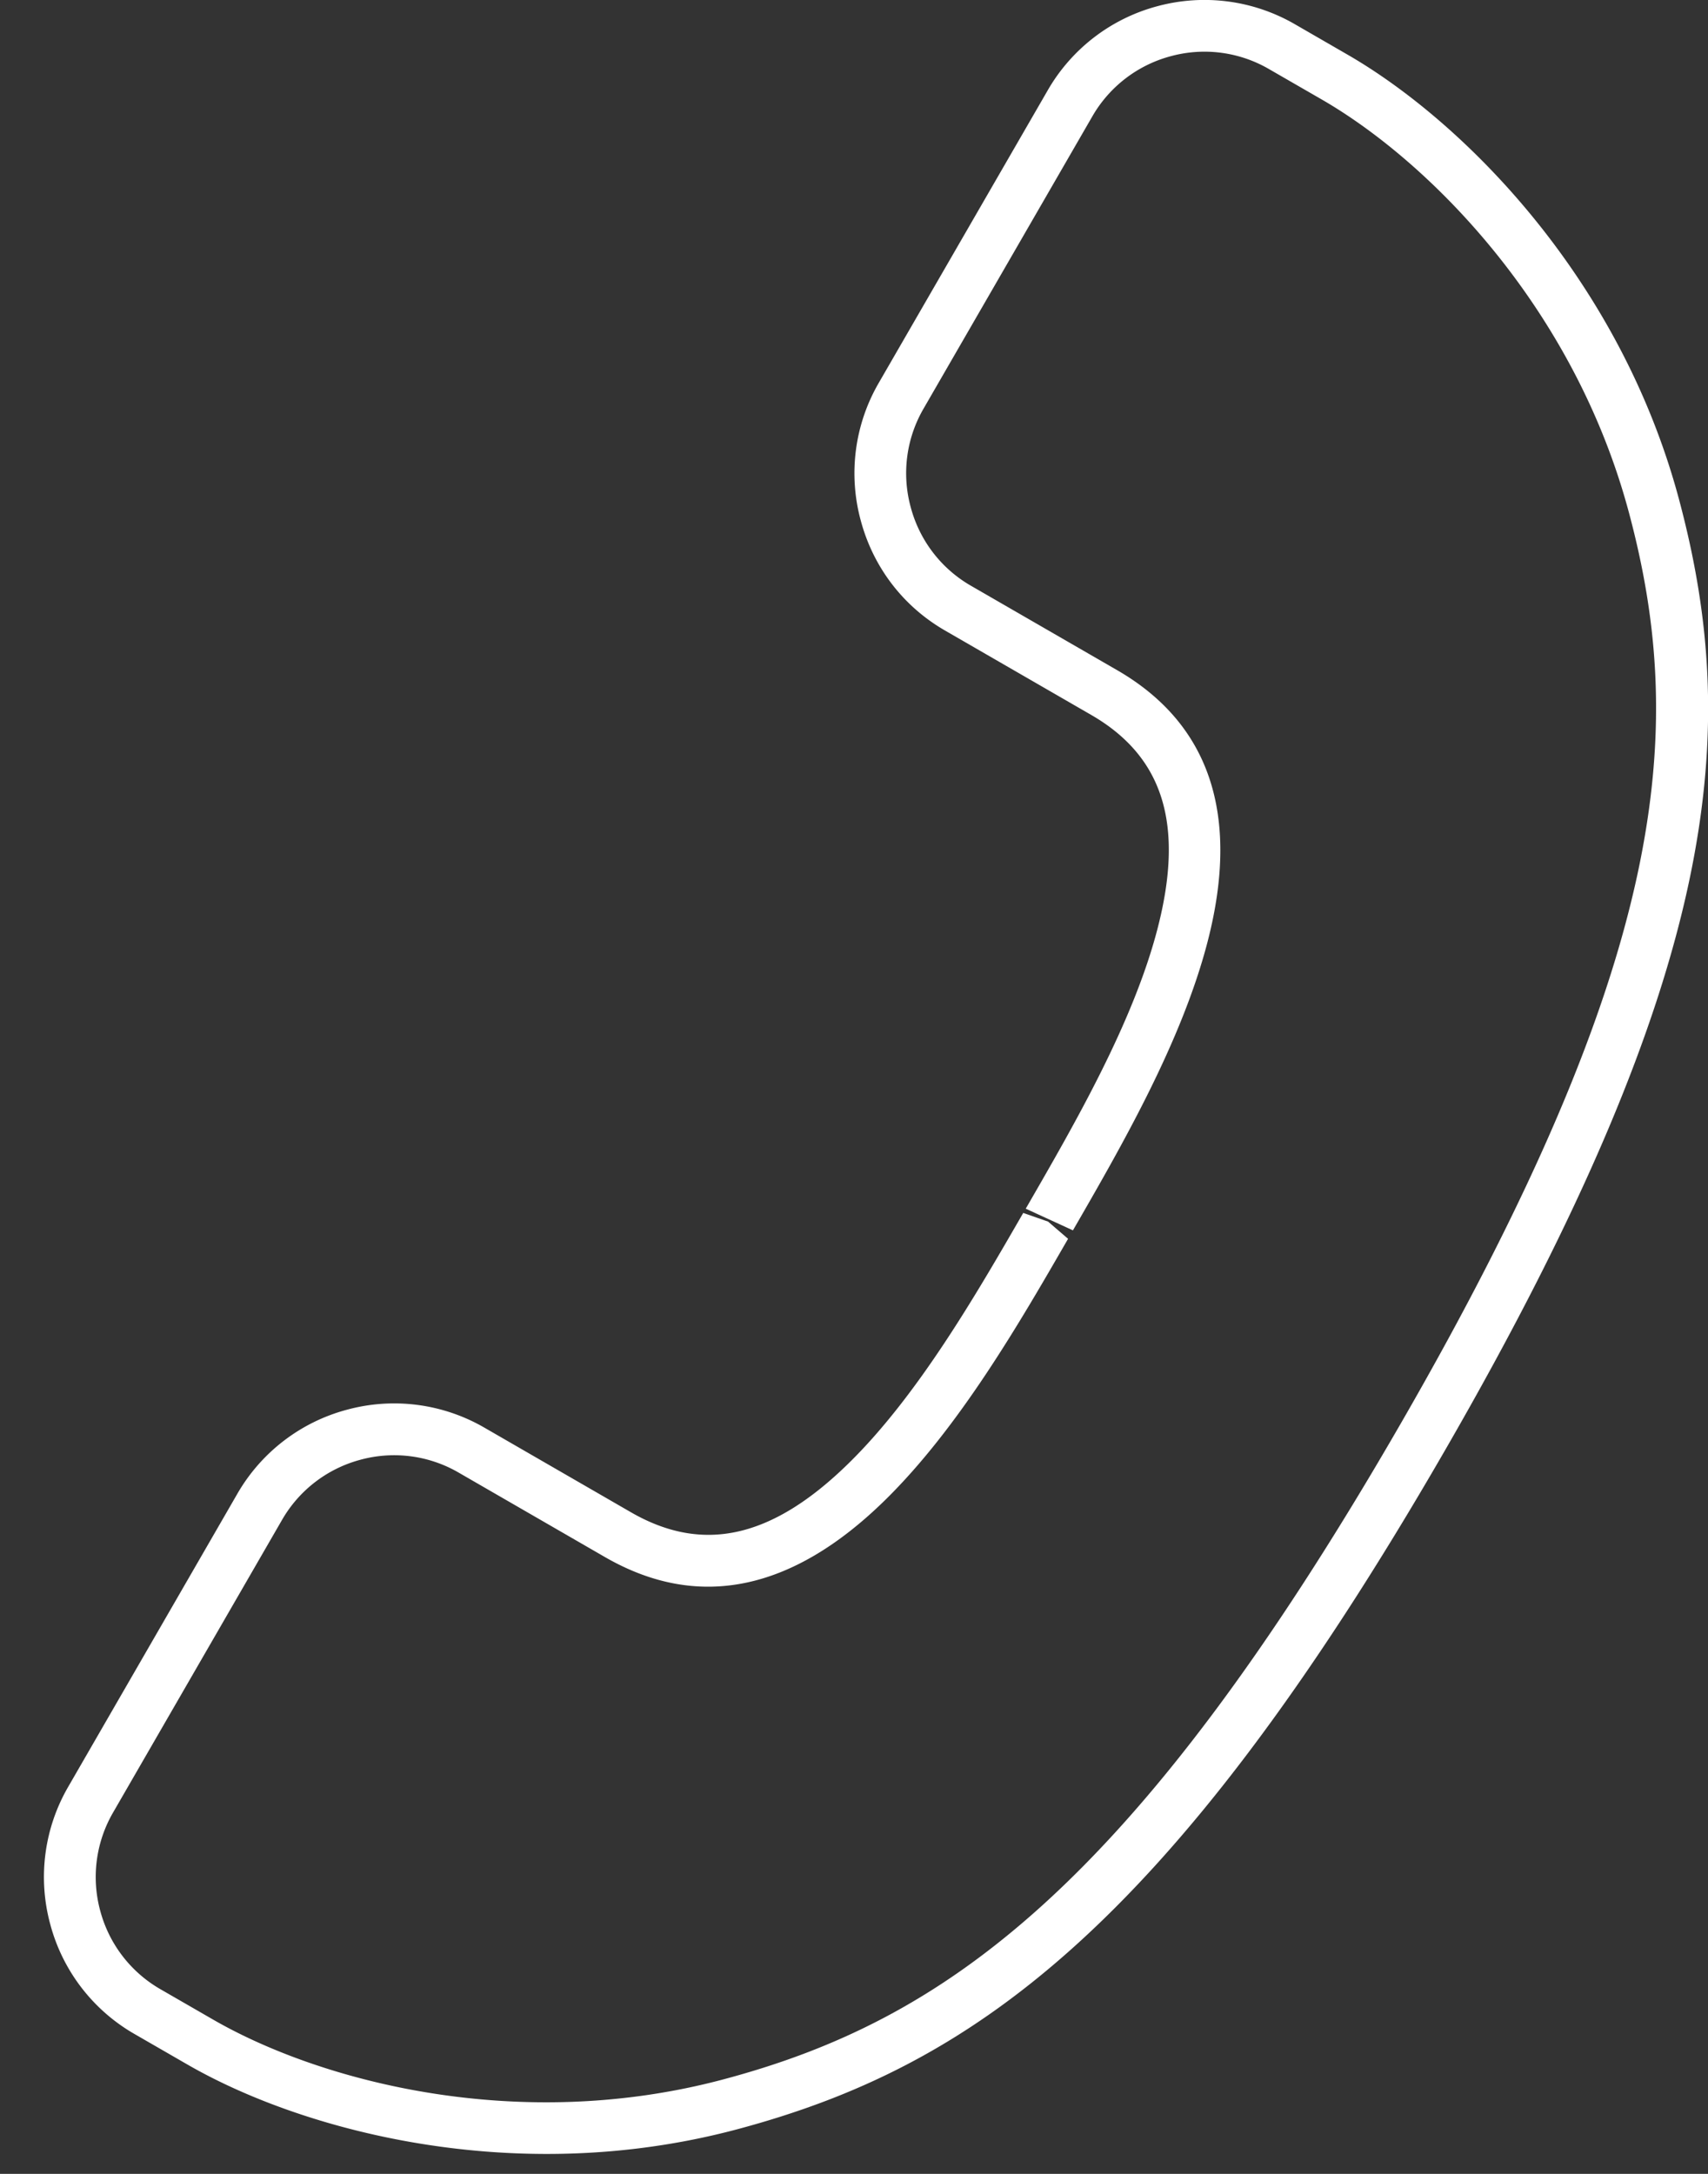 <svg xmlns="http://www.w3.org/2000/svg" width="33" height="42" viewBox="0 0 33 42"><rect x="0" y="0" width="33" height="42" fill="#333333" stroke="none"/><g fill="none" fill-rule="evenodd"><path d="M-7-3h48v48H-7z"/><path fill="#FFF" d="M32.438 9.641c-1.145-4.27-4.163-7.292-6.4-8.584L25.02.469a3.487 3.487 0 0 0-2.655-.35A3.475 3.475 0 0 0 20.24 1.75L16.977 7.4a3.478 3.478 0 0 0-.347 2.655c.242.905.82 1.66 1.627 2.126l2.825 1.631c1.393.804 1.802 2.112 1.286 4.116-.466 1.814-1.596 3.771-2.503 5.343l-.047.081.912.419c.938-1.625 2.106-3.647 2.606-5.594.626-2.437.036-4.197-1.755-5.231l-2.825-1.631a2.485 2.485 0 0 1-1.161-1.519 2.484 2.484 0 0 1 .246-1.896l3.263-5.65a2.485 2.485 0 0 1 1.519-1.165 2.48 2.48 0 0 1 1.896.25l1.018.587c2.072 1.196 4.869 4.003 5.934 7.977 1.126 4.204.779 8.619-4.421 17.628-5.201 9.008-8.852 11.516-13.057 12.643-3.976 1.065-7.802.045-9.874-1.15l-1.018-.587a2.486 2.486 0 0 1-1.165-1.518 2.486 2.486 0 0 1 .249-1.897l3.263-5.651a2.485 2.485 0 0 1 1.519-1.165 2.48 2.48 0 0 1 1.896.25l2.825 1.631c1.792 1.034 3.61.666 5.407-1.095 1.436-1.407 2.604-3.429 3.541-5.054l-.386-.332-.48-.168c-.907 1.572-2.036 3.528-3.375 4.839-1.478 1.448-2.813 1.748-4.207.943l-2.825-1.631a3.477 3.477 0 0 0-2.655-.35 3.477 3.477 0 0 0-2.125 1.63L1.32 34.518a3.475 3.475 0 0 0-.35 2.656 3.475 3.475 0 0 0 1.631 2.125l1.018.587c1.579.912 4.099 1.729 6.946 1.729 1.187 0 2.431-.143 3.688-.479 4.451-1.193 8.289-3.802 13.662-13.109 5.373-9.307 5.714-13.935 4.523-18.386z"/></g></svg>